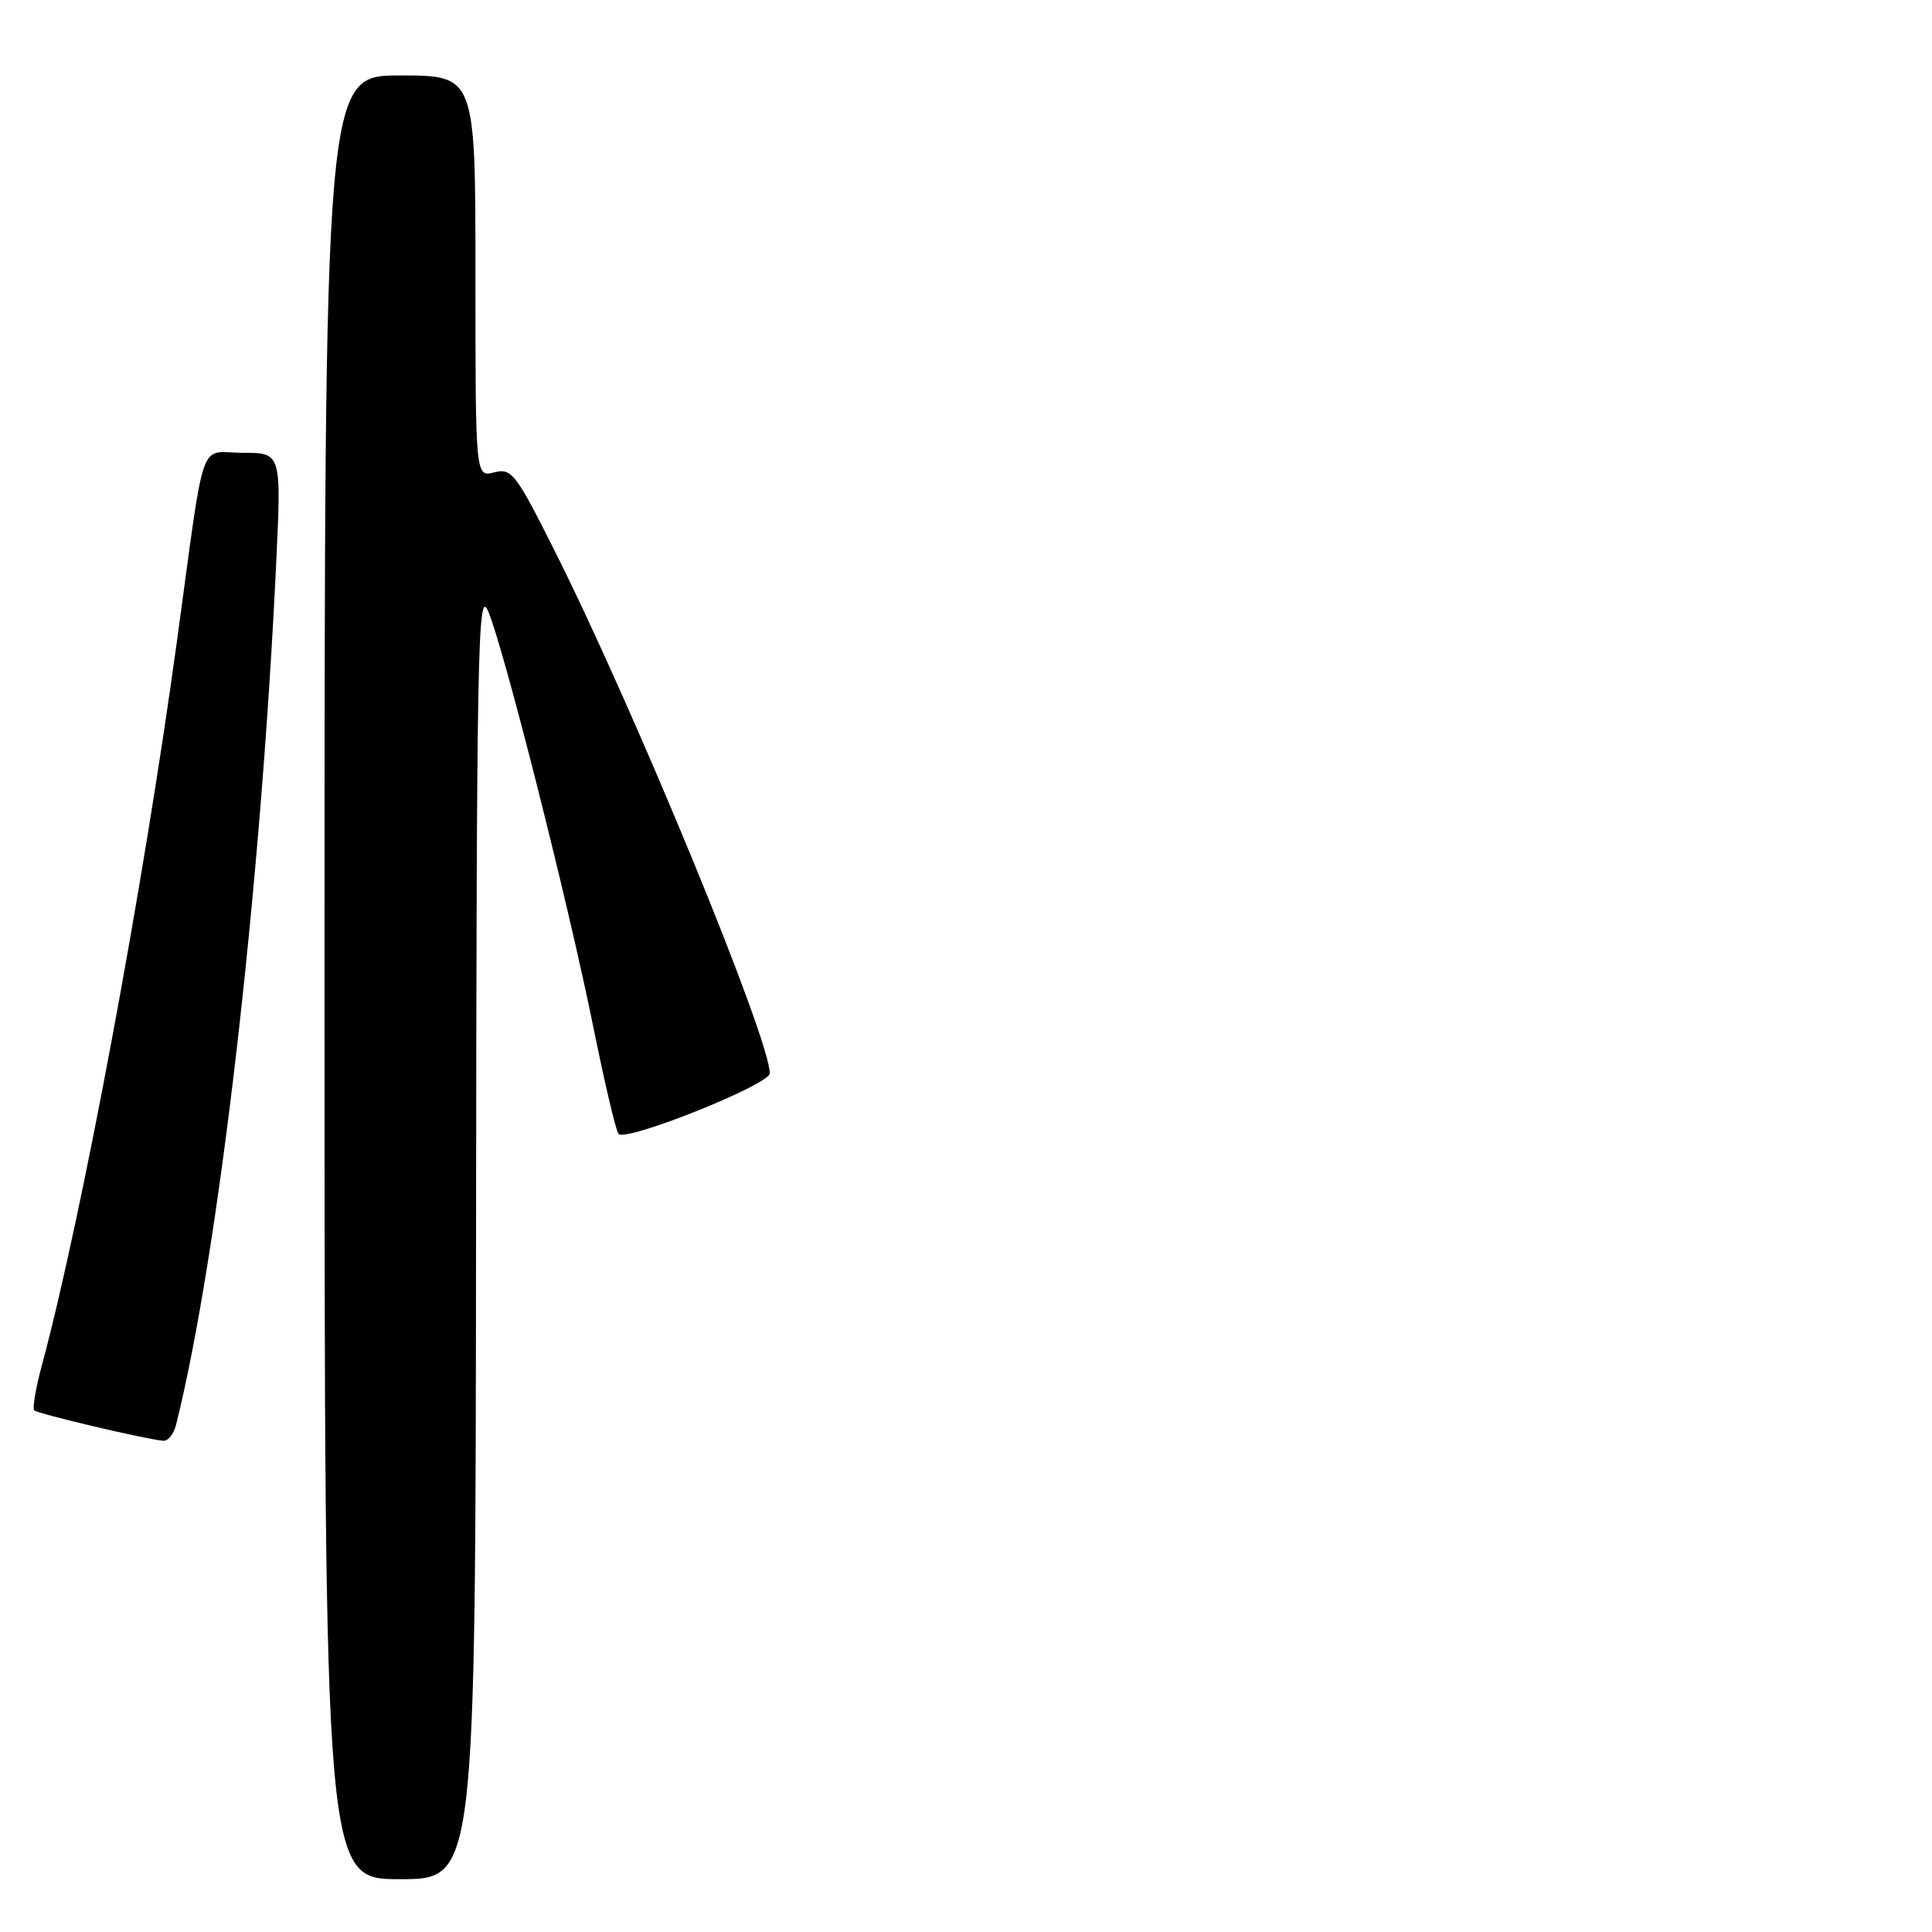 <?xml version="1.0" encoding="UTF-8" standalone="no"?>
<!DOCTYPE svg PUBLIC "-//W3C//DTD SVG 1.1//EN" "http://www.w3.org/Graphics/SVG/1.1/DTD/svg11.dtd" >
<svg xmlns="http://www.w3.org/2000/svg" xmlns:xlink="http://www.w3.org/1999/xlink" version="1.1" viewBox="0 0 256 256">
 <g >
 <path fill="currentColor"
d=" M 63.08 163.25 C 63.15 86.13 63.31 77.85 64.66 80.94 C 66.68 85.58 75.21 119.27 78.60 136.00 C 80.10 143.43 81.61 149.83 81.95 150.24 C 82.90 151.36 102.00 143.72 102.00 142.22 C 102.00 137.61 84.13 94.20 73.54 73.07 C 68.33 62.69 67.81 62.01 65.48 62.59 C 63.00 63.22 63.00 63.22 63.00 36.61 C 63.00 10.00 63.00 10.00 53.00 10.00 C 43.00 10.00 43.00 10.00 43.00 129.50 C 43.00 249.00 43.00 249.00 53.00 249.00 C 63.00 249.00 63.00 249.00 63.08 163.25 Z  M 23.34 188.75 C 28.95 166.26 34.52 118.30 36.59 74.75 C 37.29 60.00 37.29 60.00 32.19 60.00 C 26.22 60.00 27.28 56.98 23.44 85.00 C 18.96 117.74 10.83 161.28 5.54 180.95 C 4.73 183.95 4.28 186.62 4.54 186.88 C 5.00 187.34 19.43 190.74 21.64 190.91 C 22.27 190.96 23.04 189.99 23.34 188.75 Z "/>
</g>
</svg>